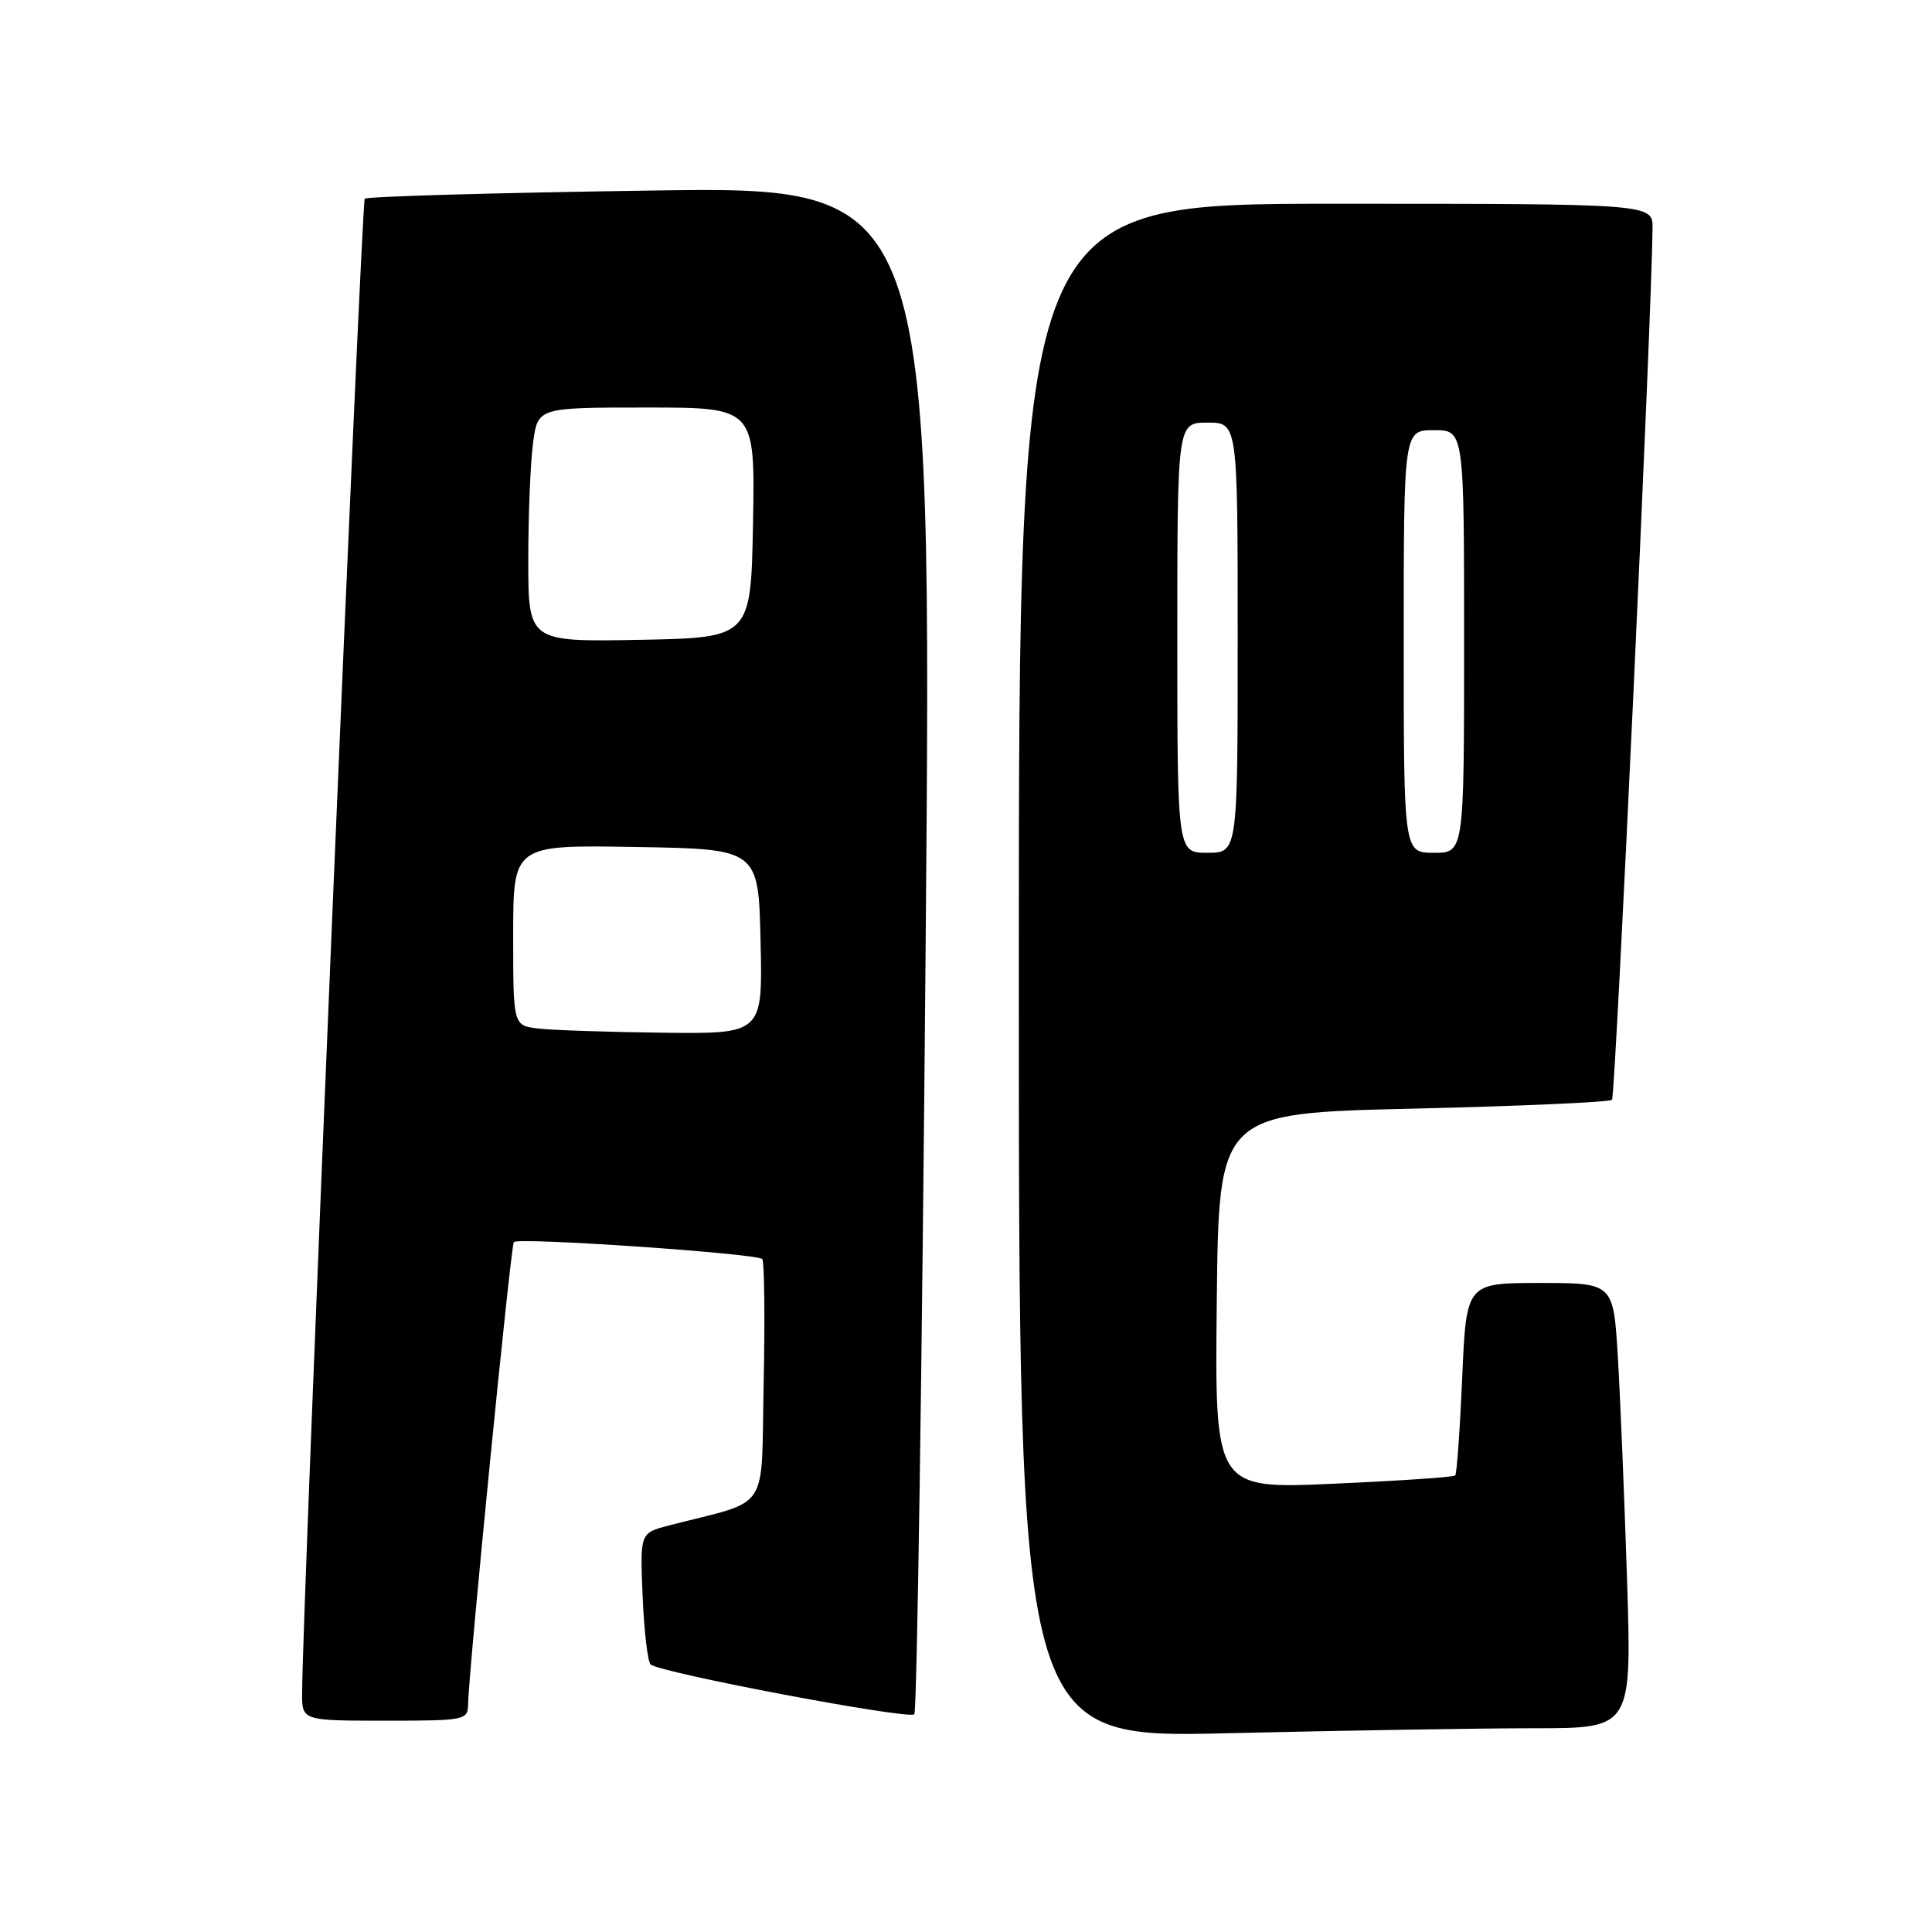 <?xml version="1.0" encoding="UTF-8" standalone="no"?>
<!DOCTYPE svg PUBLIC "-//W3C//DTD SVG 1.1//EN" "http://www.w3.org/Graphics/SVG/1.1/DTD/svg11.dtd" >
<svg xmlns="http://www.w3.org/2000/svg" xmlns:xlink="http://www.w3.org/1999/xlink" version="1.1" viewBox="0 0 256 256">
 <g >
 <path fill="currentColor"
d=" M 203.36 229.00 C 216.22 229.00 216.22 229.00 215.59 209.25 C 215.24 198.39 214.69 185.11 214.37 179.75 C 213.78 170.00 213.78 170.00 204.04 170.00 C 194.29 170.00 194.29 170.00 193.75 182.56 C 193.45 189.47 193.03 195.30 192.82 195.51 C 192.61 195.73 185.35 196.22 176.70 196.60 C 160.96 197.30 160.96 197.30 161.23 172.40 C 161.50 147.50 161.50 147.50 187.27 146.90 C 201.44 146.57 213.29 146.04 213.60 145.73 C 214.06 145.27 218.88 41.68 218.97 30.25 C 219.00 27.00 219.00 27.00 177.00 27.00 C 135.00 27.00 135.00 27.00 135.00 128.66 C 135.00 230.32 135.00 230.32 162.75 229.66 C 178.01 229.30 196.29 229.00 203.36 229.00 Z  M 62.03 225.75 C 62.10 221.38 67.68 164.98 68.09 164.58 C 68.74 163.92 100.44 166.10 101.01 166.84 C 101.28 167.20 101.37 174.58 101.19 183.23 C 100.82 200.79 102.27 198.60 88.65 202.13 C 84.80 203.13 84.80 203.13 85.15 211.48 C 85.34 216.08 85.82 220.15 86.20 220.54 C 87.28 221.62 120.41 227.89 121.15 227.15 C 121.51 226.79 122.18 181.10 122.65 125.60 C 123.50 24.70 123.50 24.70 86.19 25.25 C 65.67 25.55 48.63 26.03 48.33 26.33 C 47.89 26.78 40.11 212.07 40.03 224.25 C 40.00 228.00 40.00 228.00 51.00 228.00 C 61.73 228.00 62.00 227.94 62.03 225.75 Z  M 156.00 84.50 C 156.00 56.00 156.00 56.00 160.00 56.00 C 164.00 56.00 164.00 56.00 164.00 84.50 C 164.00 113.00 164.00 113.00 160.00 113.00 C 156.00 113.00 156.00 113.00 156.00 84.50 Z  M 186.00 85.00 C 186.00 57.00 186.00 57.00 190.00 57.00 C 194.00 57.00 194.00 57.00 194.00 85.00 C 194.00 113.00 194.00 113.00 190.00 113.00 C 186.00 113.00 186.00 113.00 186.00 85.00 Z  M 71.25 136.28 C 68.00 135.87 68.00 135.87 68.00 123.91 C 68.00 111.95 68.00 111.95 84.25 112.23 C 100.50 112.50 100.50 112.50 100.78 124.75 C 101.06 137.00 101.06 137.00 87.78 136.84 C 80.48 136.75 73.04 136.50 71.25 136.28 Z  M 70.00 74.17 C 70.00 68.18 70.29 61.19 70.64 58.64 C 71.27 54.00 71.27 54.00 85.66 54.00 C 100.05 54.00 100.05 54.00 99.78 69.25 C 99.50 84.50 99.50 84.50 84.75 84.78 C 70.00 85.05 70.00 85.05 70.00 74.17 Z "/>
</g>
</svg>